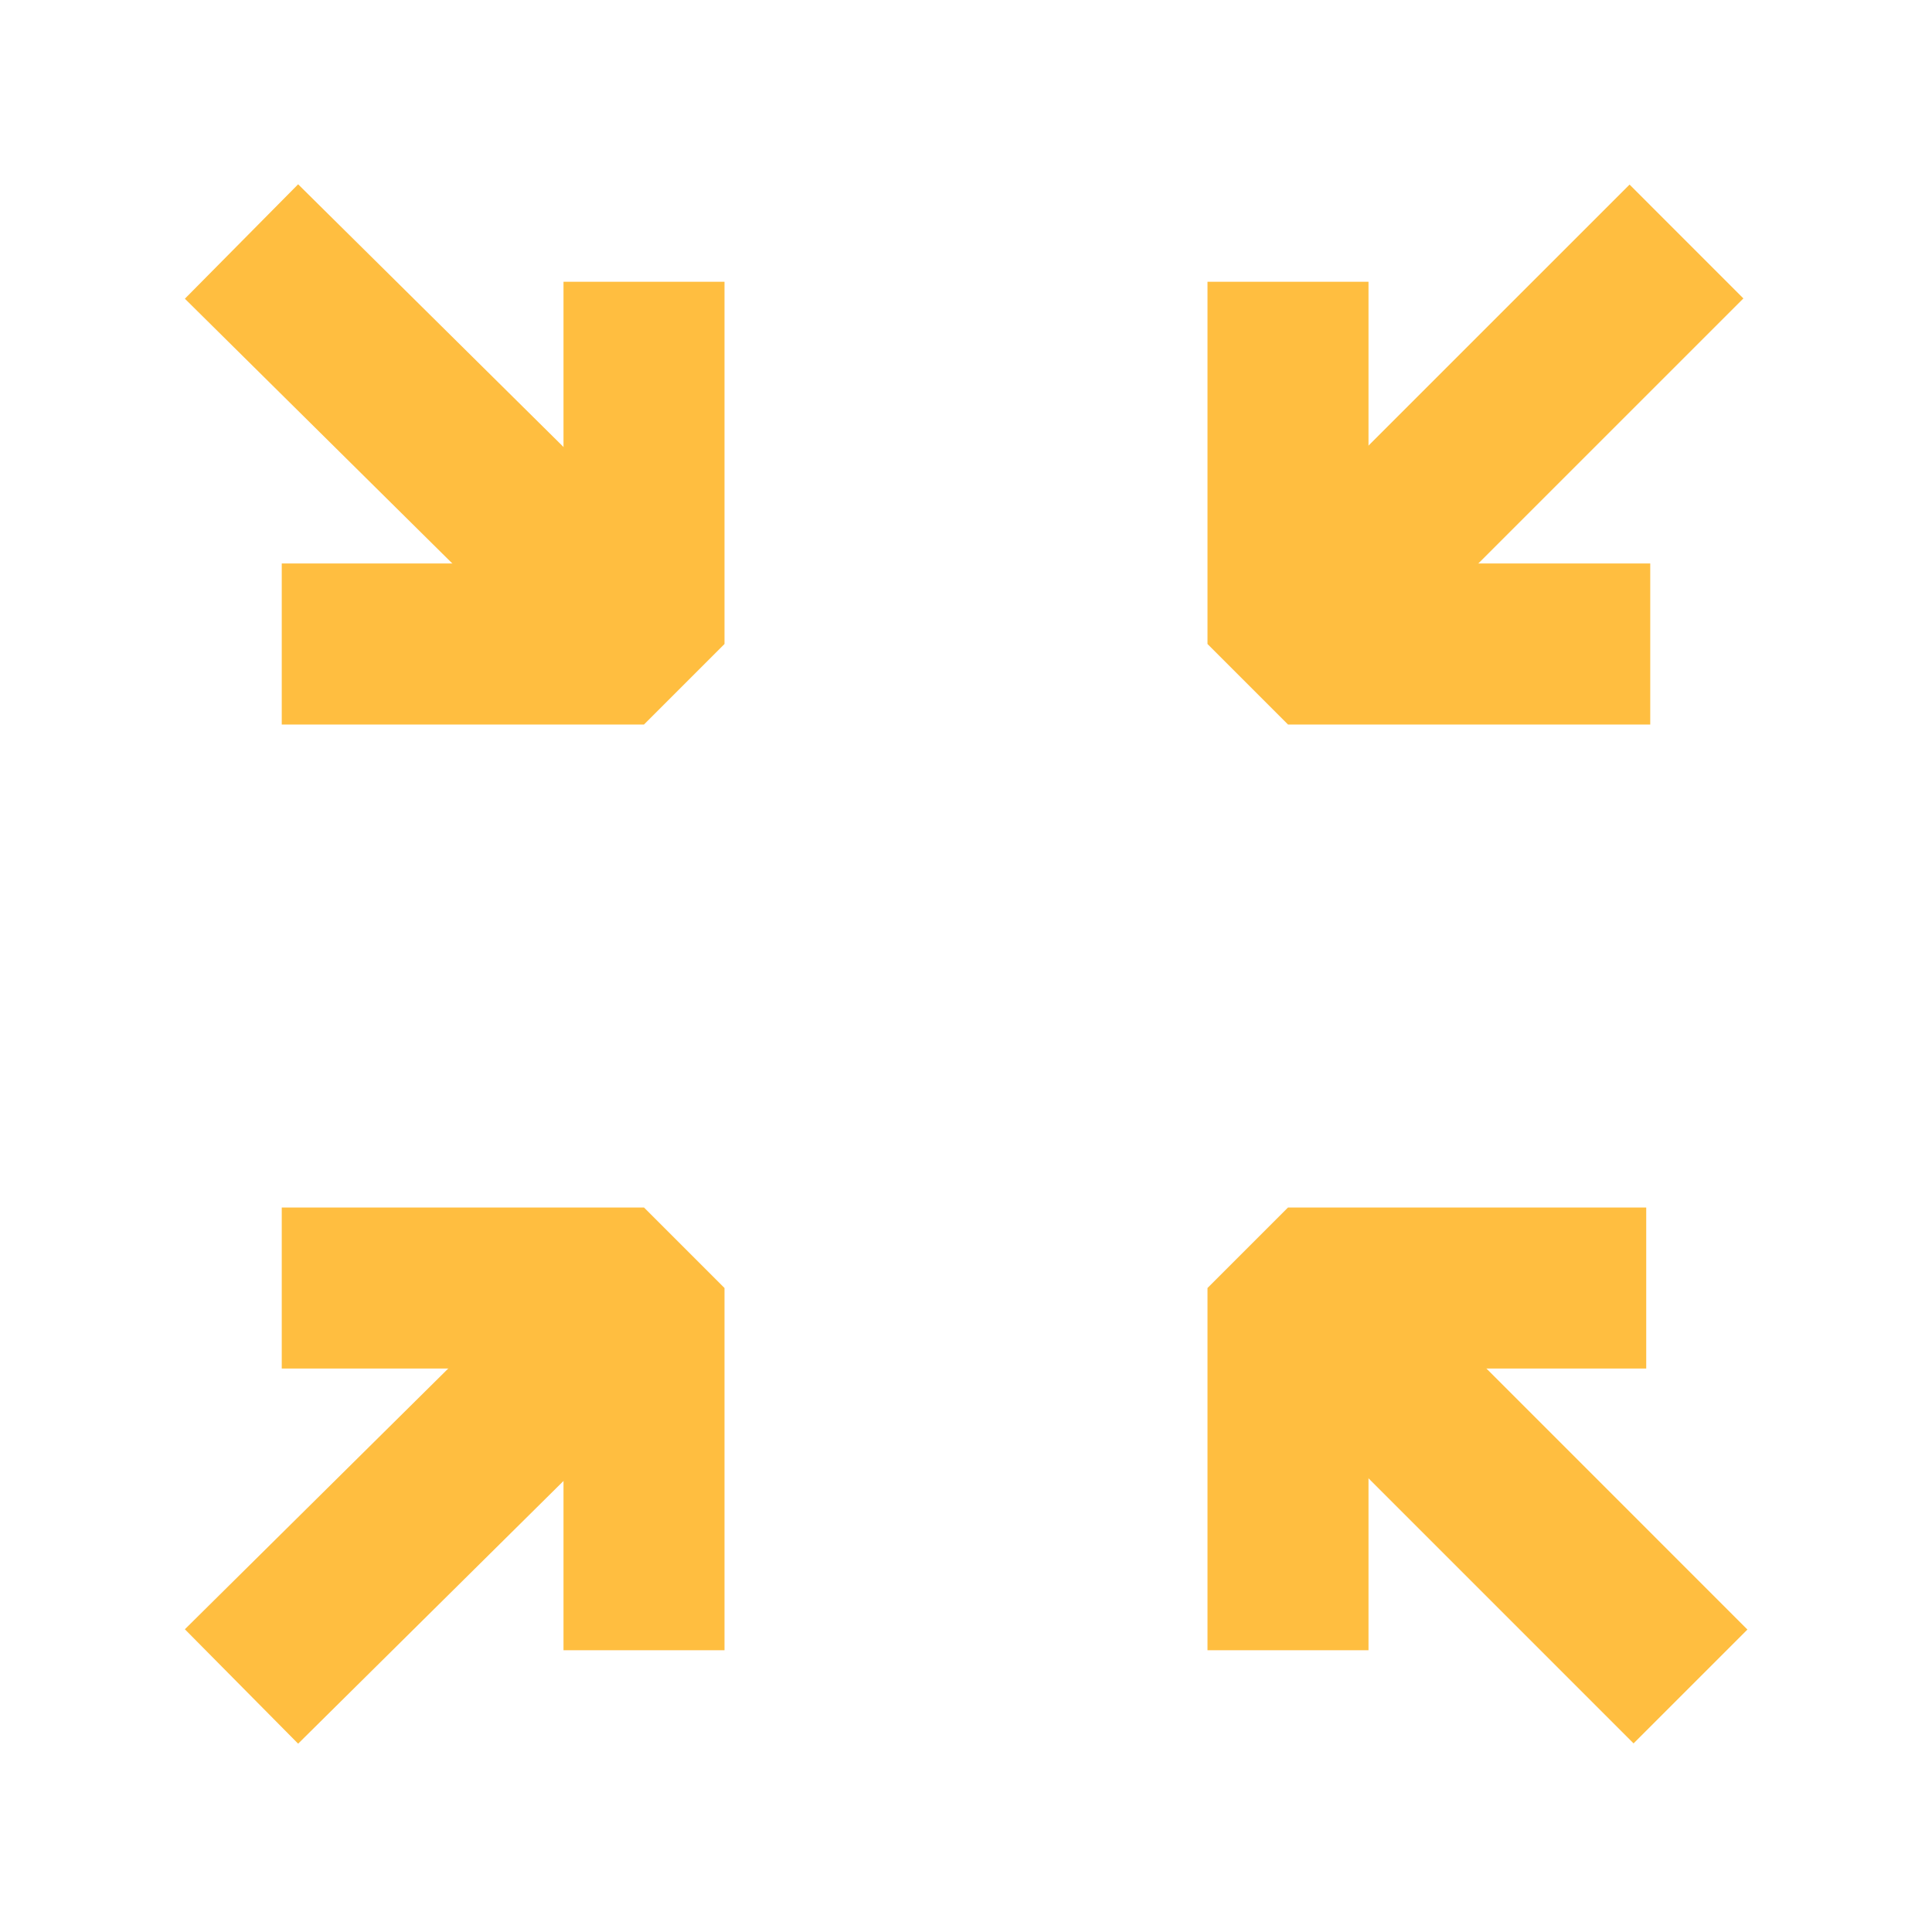 <?xml version="1.0" encoding="UTF-8"?><svg width="24" height="24" viewBox="0 0 48 48" fill="none" xmlns="http://www.w3.org/2000/svg"><path d="M6 6L16 15.899" stroke="#ffbe40" stroke-width="4" stroke-linecap="butt" stroke-linejoin="bevel"/><path d="M6 41.9L16 32" stroke="#ffbe40" stroke-width="4" stroke-linecap="butt" stroke-linejoin="bevel"/><path d="M42 41.9L32.101 32" stroke="#ffbe40" stroke-width="4" stroke-linecap="butt" stroke-linejoin="bevel"/><path d="M41.9 6L32 15.899" stroke="#ffbe40" stroke-width="4" stroke-linecap="butt" stroke-linejoin="bevel"/><path d="M32 7V16H41" stroke="#ffbe40" stroke-width="4" stroke-linecap="butt" stroke-linejoin="bevel"/><path d="M16 7V16H7" stroke="#ffbe40" stroke-width="4" stroke-linecap="butt" stroke-linejoin="bevel"/><path d="M16 41V32H7" stroke="#ffbe40" stroke-width="4" stroke-linecap="butt" stroke-linejoin="bevel"/><path d="M32 41V32H40.9" stroke="#ffbe40" stroke-width="4" stroke-linecap="butt" stroke-linejoin="bevel"/></svg>